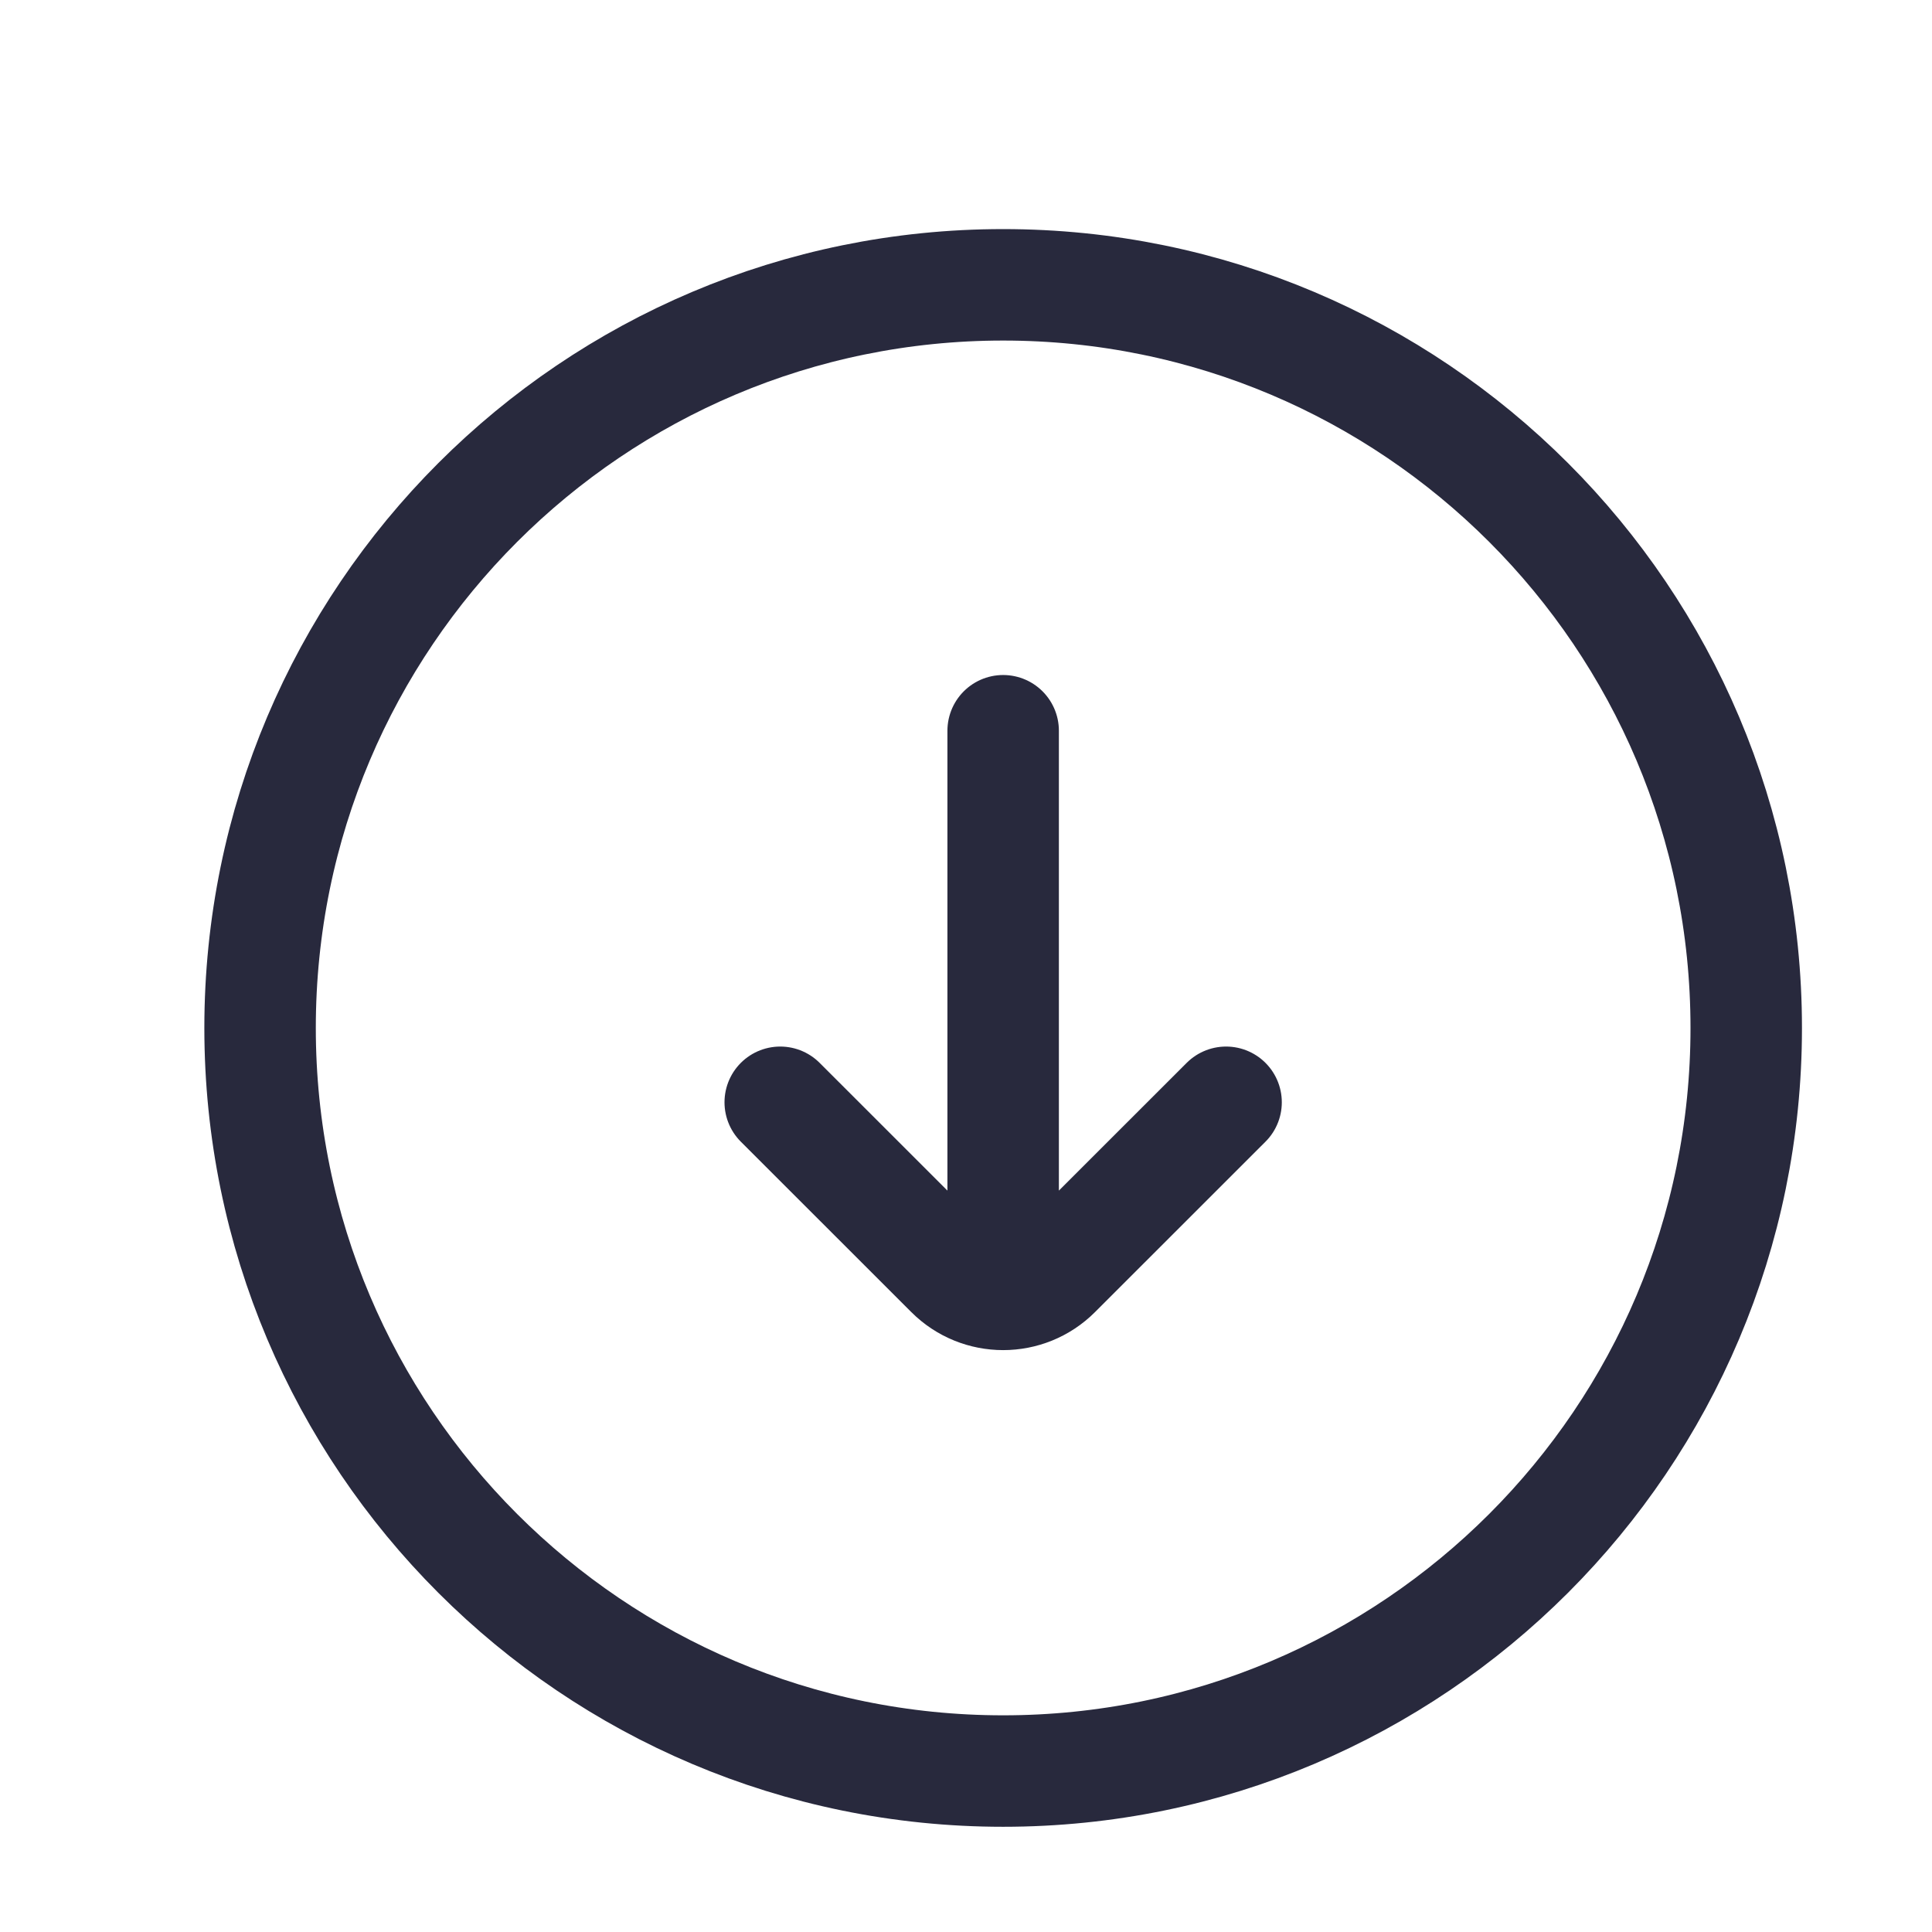 <svg width="25" height="25" viewBox="0 0 25 26" fill="none" xmlns="http://www.w3.org/2000/svg">
<path d="M10 14.834L12.293 17.126C12.683 17.517 13.317 17.517 13.707 17.126L16 14.834M13 16.834L13 9.834M3 13.834C3 19.356 7.477 23.834 13 23.834C18.523 23.834 23 19.356 23 13.834C23 8.311 18.523 3.833 13 3.833C7.477 3.833 3 8.311 3 13.834Z" stroke="#28293D" stroke-width="1.5" stroke-linecap="round"/>
</svg>
